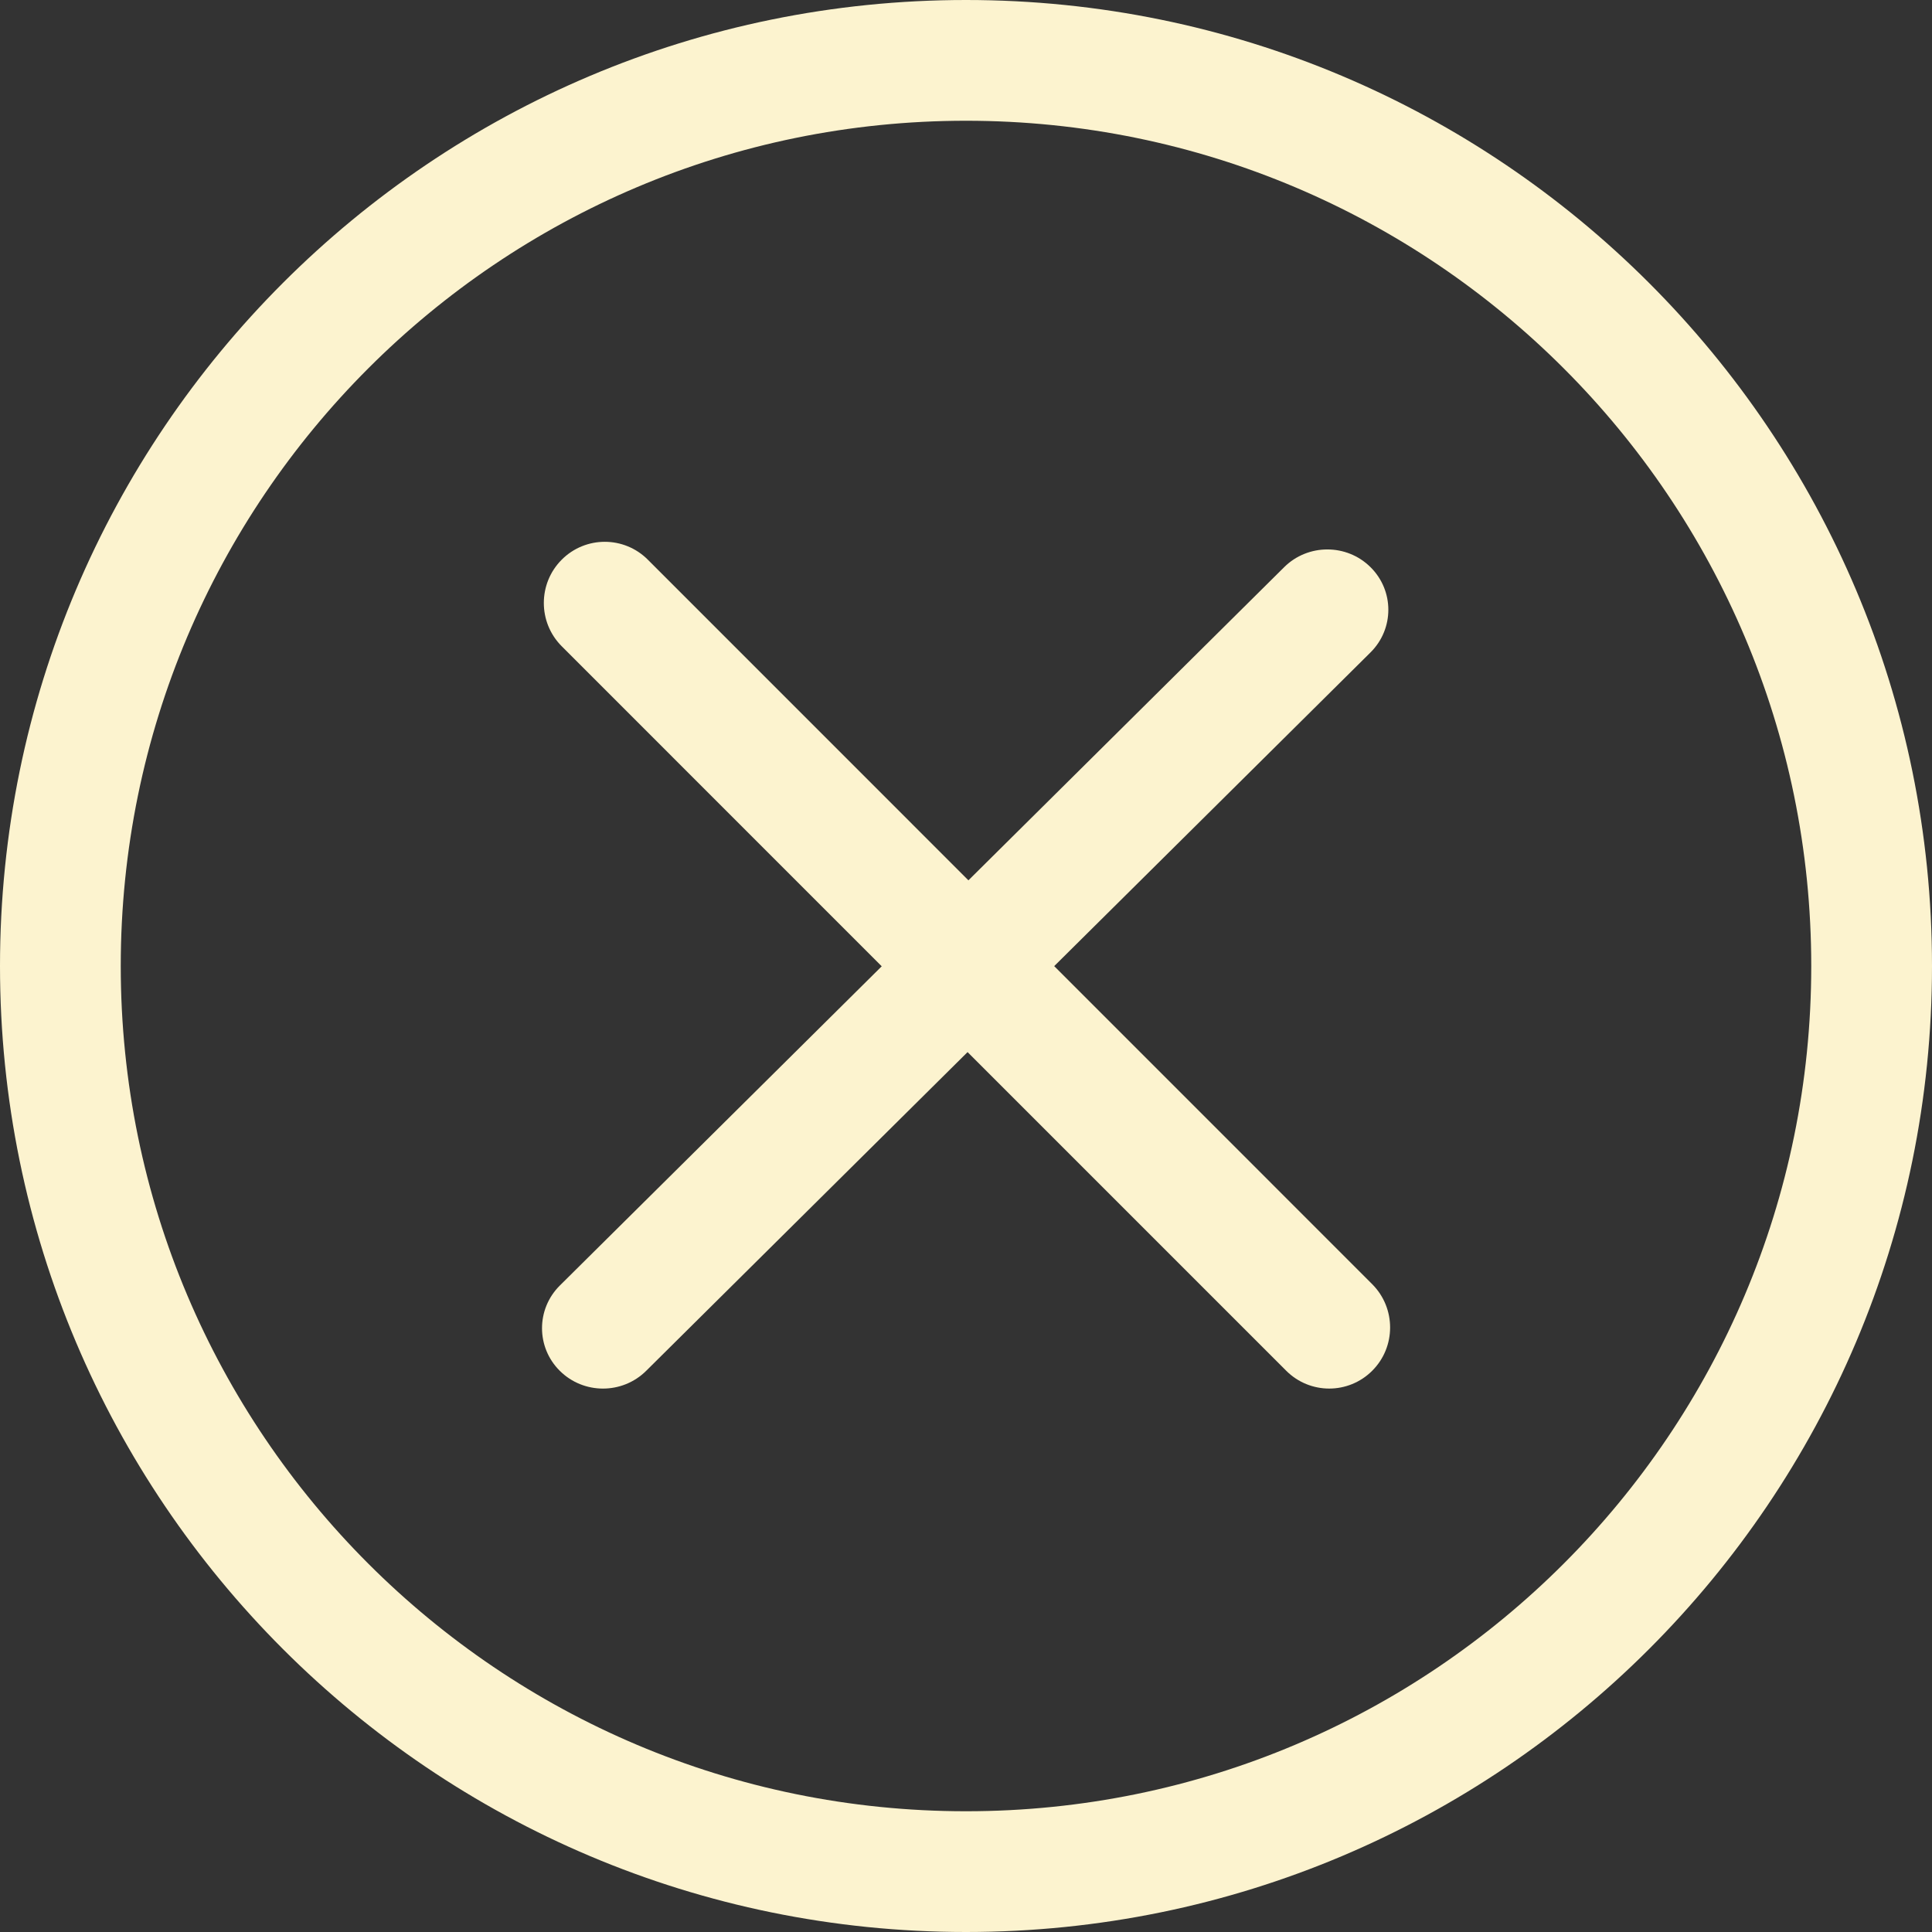 <?xml version="1.0" ?><!DOCTYPE svg  PUBLIC '-//W3C//DTD SVG 1.1//EN'  'http://www.w3.org/Graphics/SVG/1.1/DTD/svg11.dtd'><svg enable-background="new 0 0 32 32" height="32px" id="Слой_1" version="1.1" viewBox="0 0 32 32" width="32px" xml:space="preserve" xmlns="http://www.w3.org/2000/svg" xmlns:xlink="http://www.w3.org/1999/xlink"><rect x="0" y="0" width="32" height="32" fill="#333333" stroke="none"/><g id="Cancel"><path clip-rule="evenodd" d="M16,0C7.163,0,0,7.163,0,16c0,8.836,7.163,16,16,16   c8.836,0,16-7.163,16-16C32,7.163,24.836,0,16,0z M16,30C8.268,30,2,23.732,2,16C2,8.268,8.268,2,16,2s14,6.268,14,14   C30,23.732,23.732,30,16,30z" fill="#FCF3CF" fill-rule="evenodd"/><path clip-rule="evenodd" d="M22.729,21.271l-5.268-5.269l5.238-5.195   c0.395-0.391,0.395-1.024,0-1.414c-0.394-0.39-1.034-0.39-1.428,0l-5.231,5.188l-5.309-5.31c-0.394-0.396-1.034-0.396-1.428,0   c-0.394,0.395-0.394,1.037,0,1.432l5.301,5.302l-5.331,5.287c-0.394,0.391-0.394,1.024,0,1.414c0.394,0.391,1.034,0.391,1.429,0   l5.324-5.28l5.276,5.276c0.394,0.396,1.034,0.396,1.428,0C23.123,22.308,23.123,21.667,22.729,21.271z" fill="#FCF3CF" fill-rule="evenodd"/></g><g/><g/><g/><g/><g/><g/></svg>